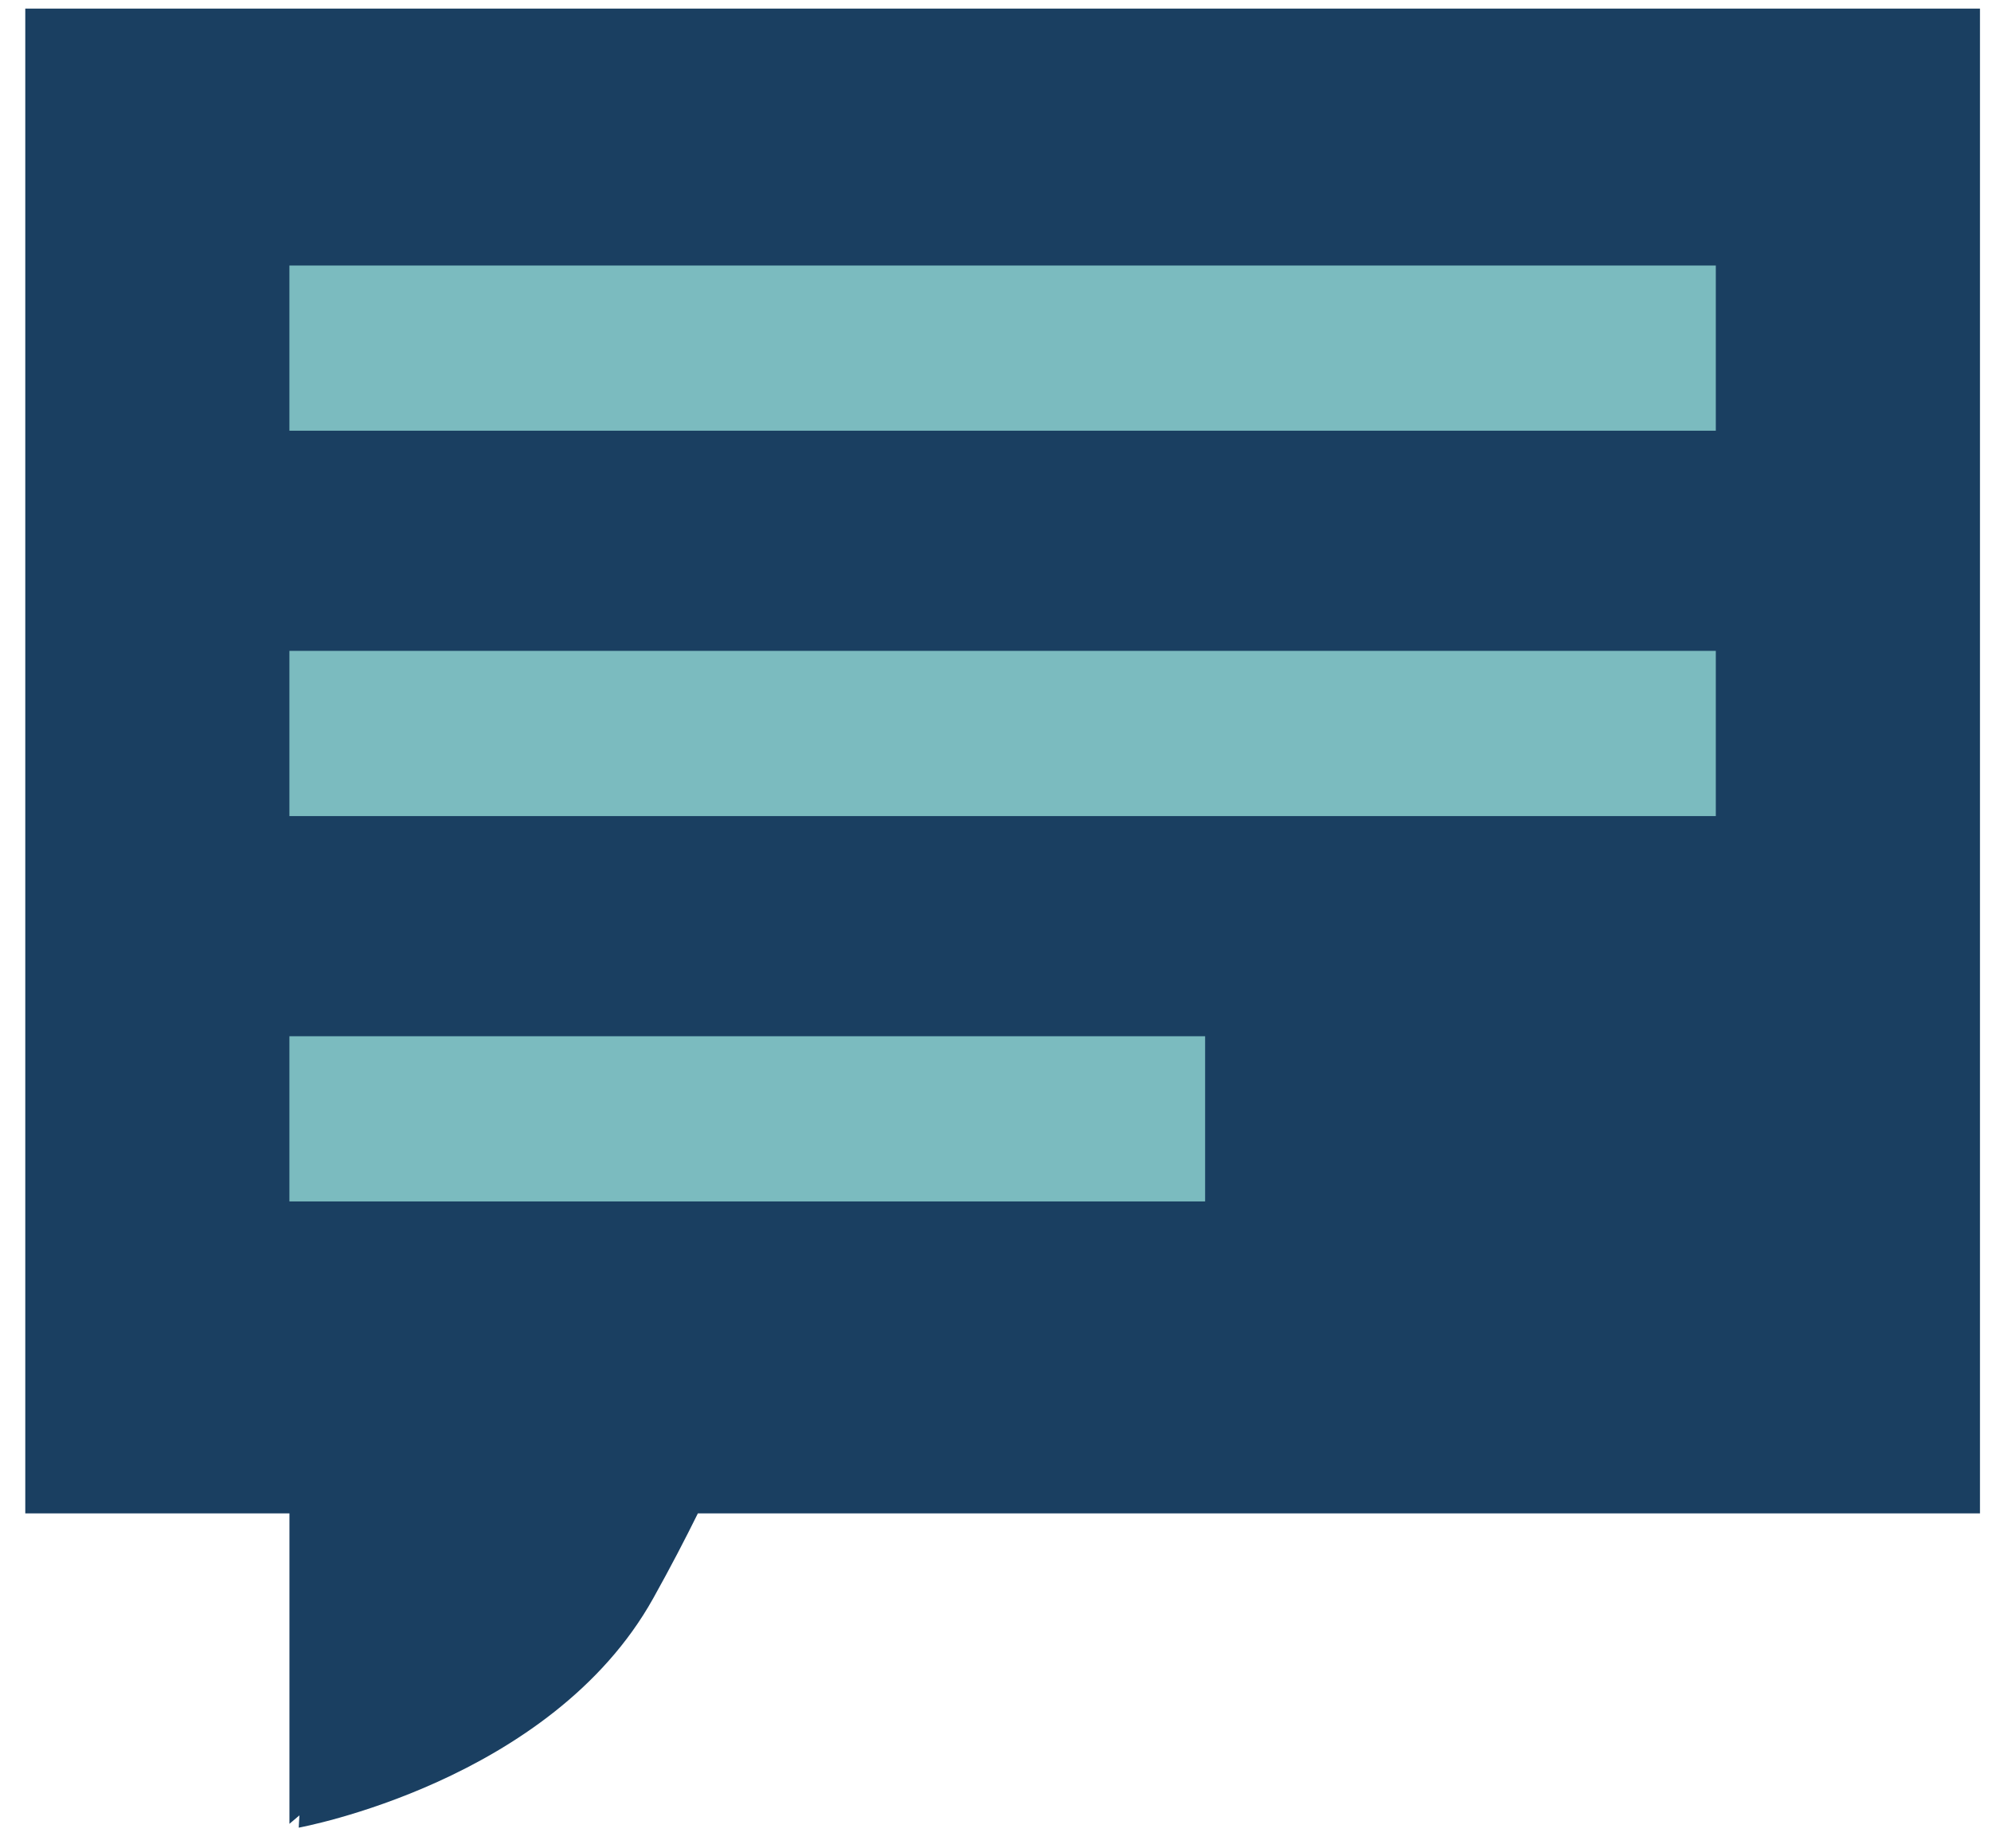 <svg width="56" height="52" viewBox="0 0 56 52" fill="none" xmlns="http://www.w3.org/2000/svg">
<path d="M55.69 0.242H0.711V42.577H8.141V51.31L8.422 51.072C8.416 51.187 8.406 51.304 8.402 51.418C8.402 51.418 15.494 50.131 18.373 44.966C18.872 44.071 19.277 43.288 19.629 42.576H55.69V0.242Z" fill="#1A3F61"/>
<path d="M48.26 7.47H8.14V12.117H48.26V7.47Z" fill="#7BBBBF"/>
<path d="M48.26 18.311H8.14V22.959H48.26V18.311Z" fill="#7BBBBF"/>
<path d="M33.896 29.153H8.14V33.8H33.896V29.153Z" fill="#7BBBBF"/>
</svg>
